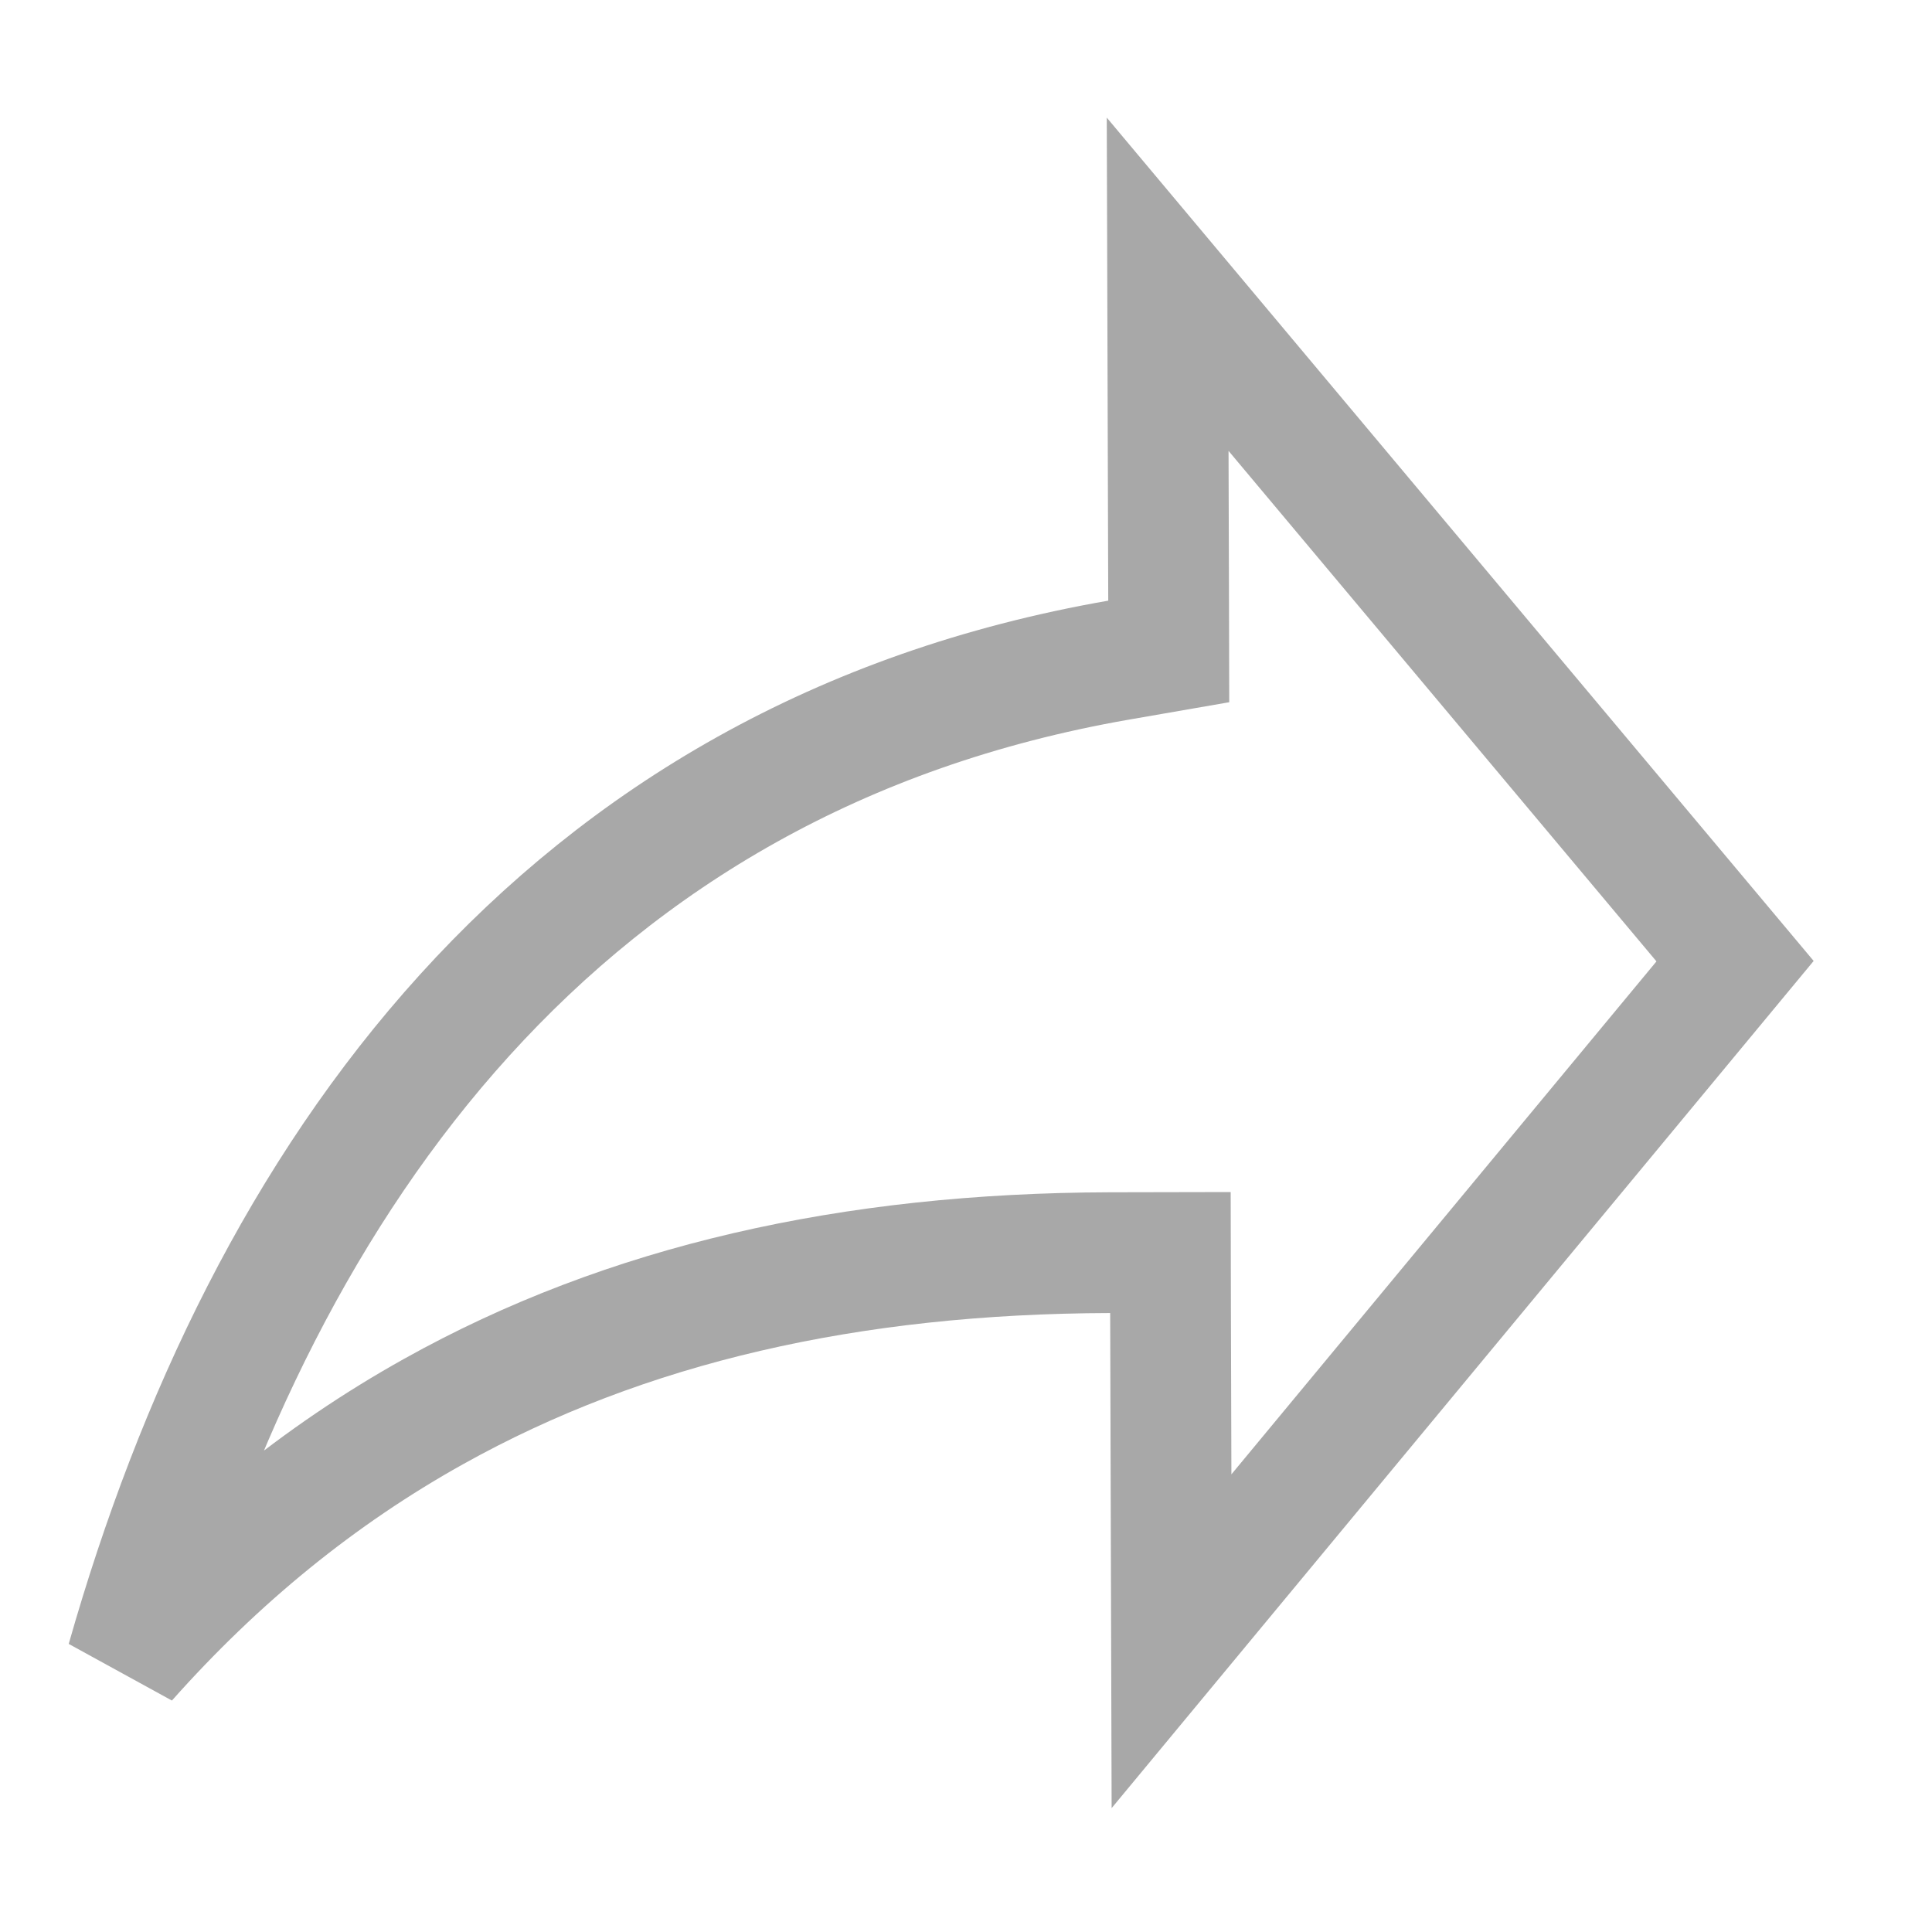 <svg width="16" height="16" viewBox="0 0 16 16" fill="none" xmlns="http://www.w3.org/2000/svg">
<path d="M14.369 7.96L9.702 13.592L9.694 10.873L9.693 10.373L9.193 10.374C7.045 10.38 5.187 10.798 3.59 11.69C2.645 12.217 1.803 12.904 1.05 13.751C2.191 9.74 4.632 6.274 9.264 5.467L9.679 5.395L9.678 4.973L9.67 2.354L14.369 7.96Z" stroke="#A8A8A8"/>
</svg>

